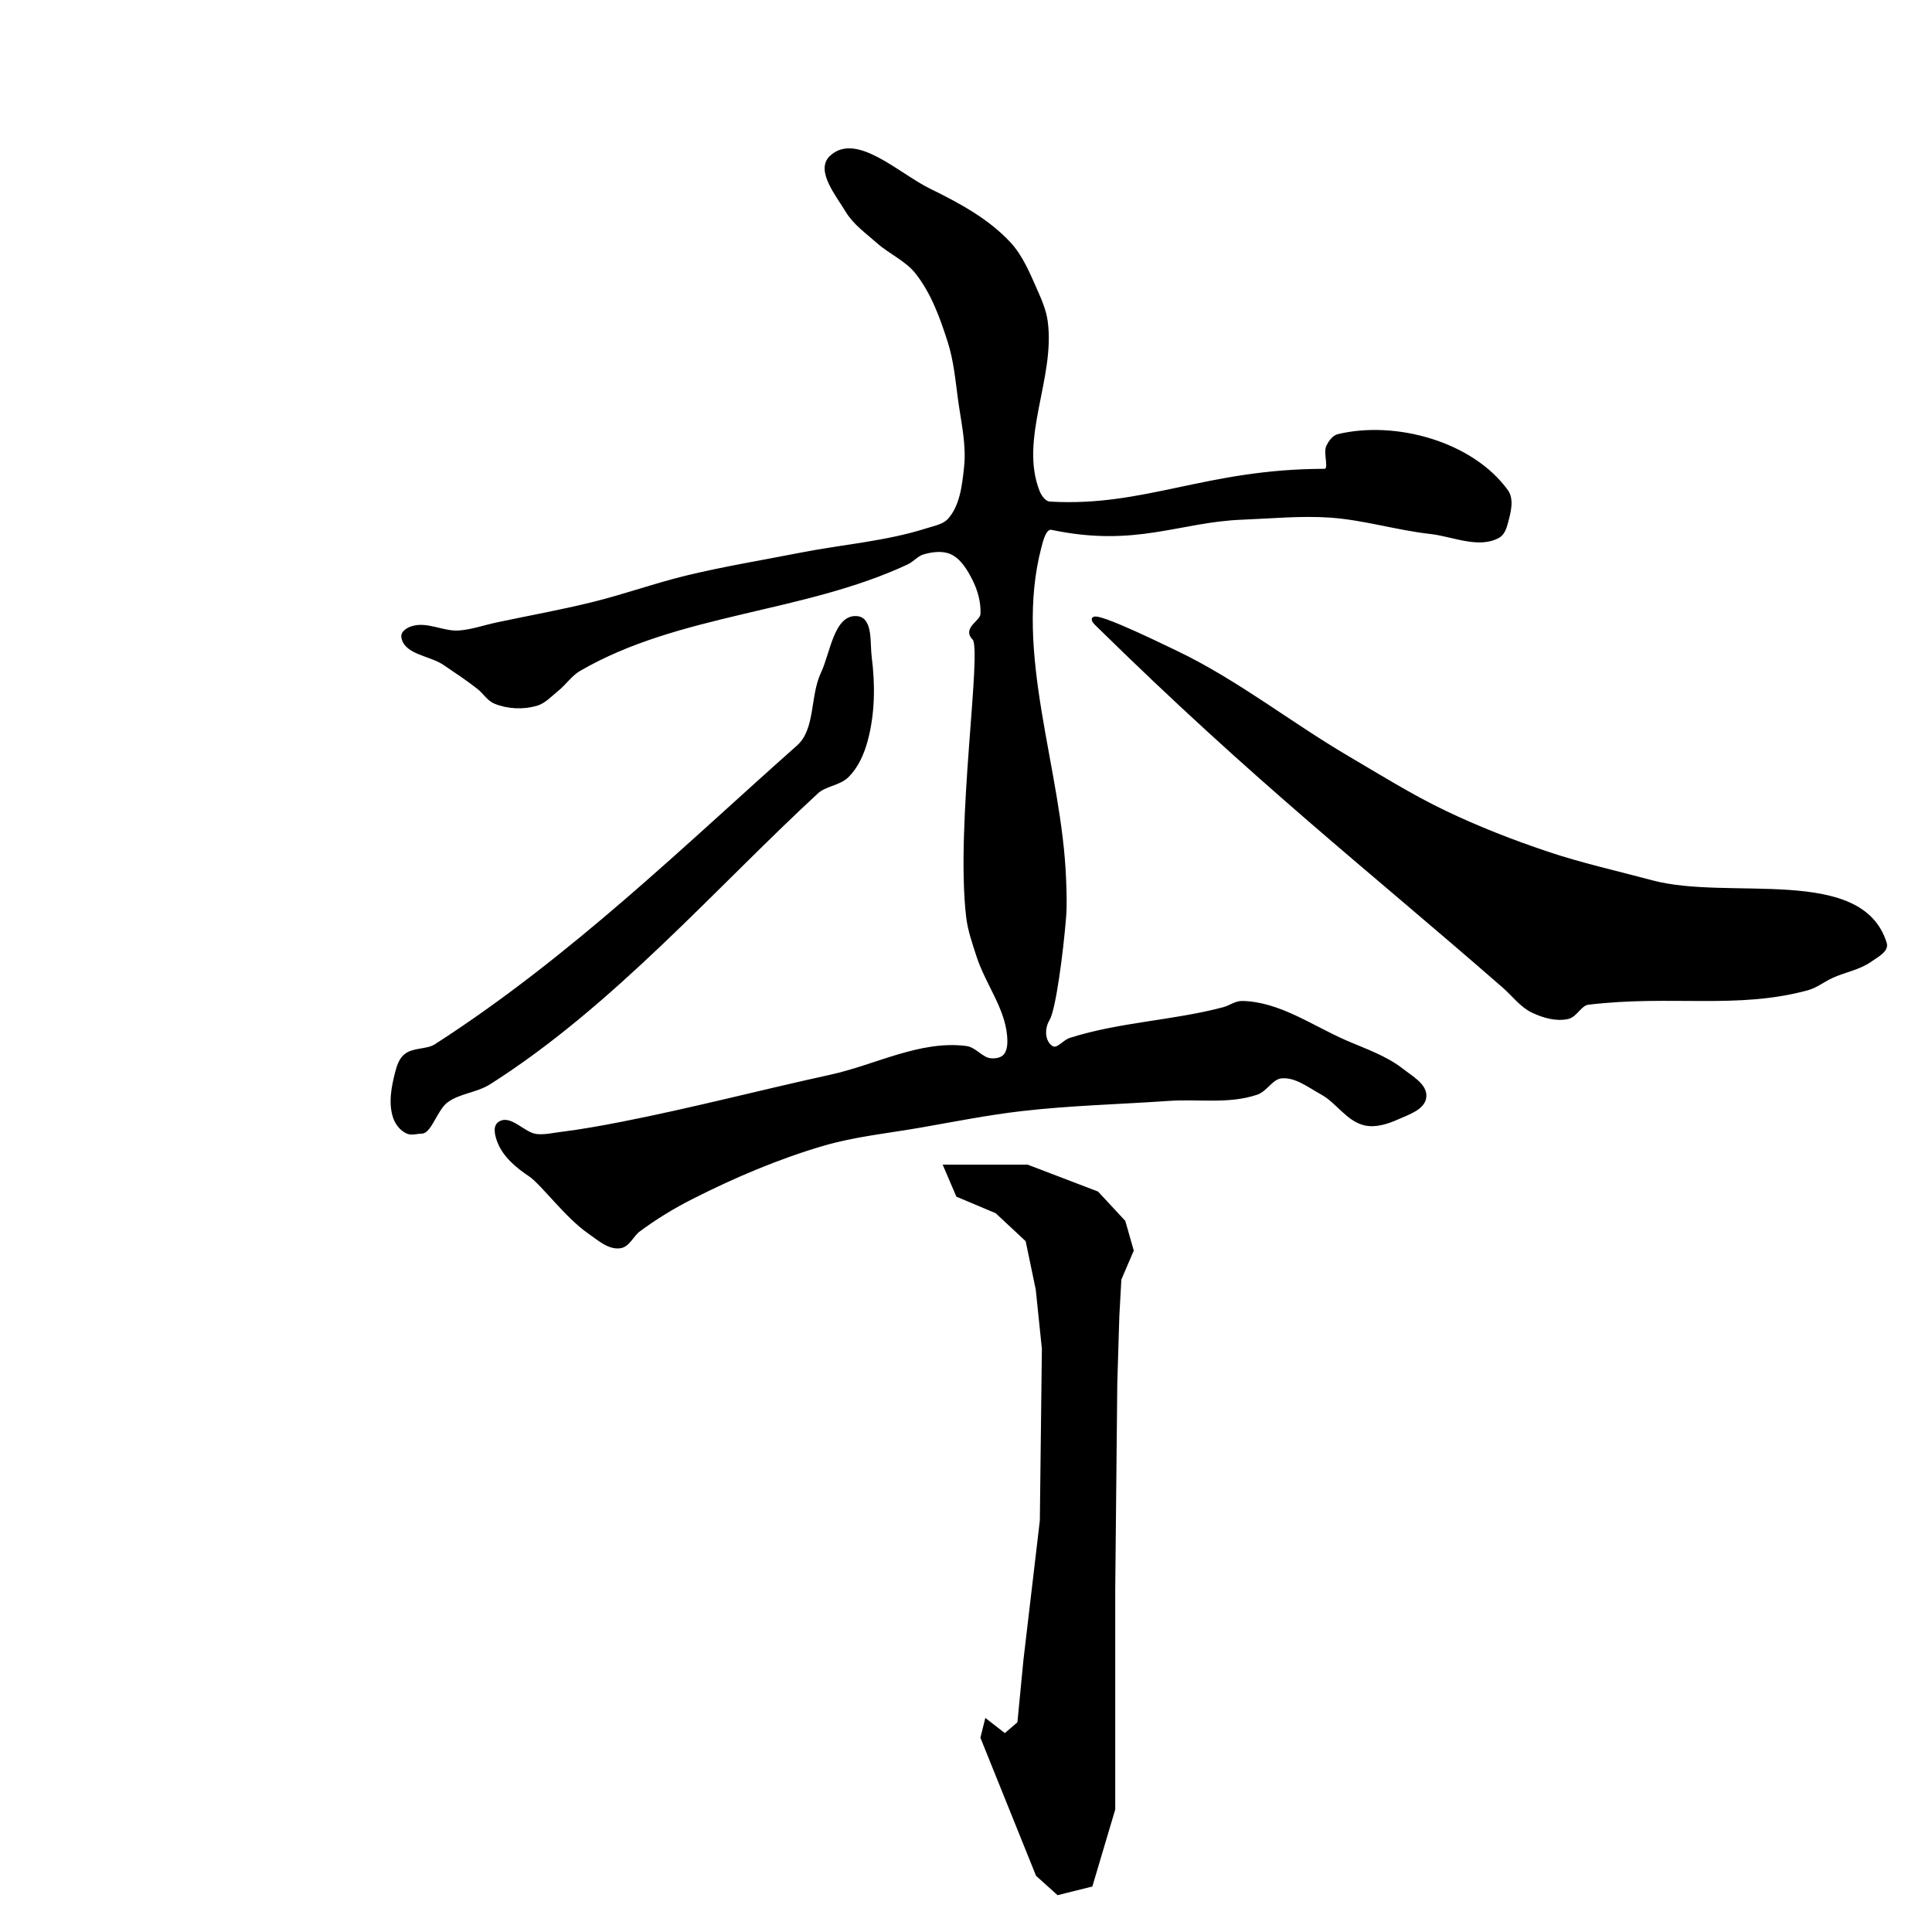 <?xml version="1.0" encoding="UTF-8" standalone="no"?>
<!-- Created with Inkscape (http://www.inkscape.org/) -->

<svg
   xmlns:dc="http://purl.org/dc/elements/1.1/"
   xmlns:cc="http://creativecommons.org/ns#"
   xmlns:rdf="http://www.w3.org/1999/02/22-rdf-syntax-ns#"
   xmlns:svg="http://www.w3.org/2000/svg"
   xmlns="http://www.w3.org/2000/svg"
   xmlns:sodipodi="http://sodipodi.sourceforge.net/DTD/sodipodi-0.dtd"
   xmlns:inkscape="http://www.inkscape.org/namespaces/inkscape"
   version="1.1"
   id="svg3802"
   width="512"
   height="512"
   viewBox="0 0 512 512"
   sodipodi:docname="U+672C.svg"
   inkscape:version="0.92.4 (5da689c313, 2019-01-14)">
  <defs
     id="defs3806" />
  <sodipodi:namedview
     pagecolor="#ffffff"
     bordercolor="#666666"
     borderopacity="1"
     objecttolerance="10"
     gridtolerance="10"
     guidetolerance="10"
     inkscape:pageopacity="0"
     inkscape:pageshadow="2"
     inkscape:window-width="1920"
     inkscape:window-height="1017"
     id="namedview3804"
     showgrid="false"
     inkscape:zoom="1.84375"
     inkscape:cx="350.31132"
     inkscape:cy="276.69478"
     inkscape:window-x="-8"
     inkscape:window-y="-8"
     inkscape:window-maximized="1"
     inkscape:current-layer="svg3802" />
  <path
     style="fill:#000000;stroke:#000000;stroke-width:1px;stroke-linecap:butt;stroke-linejoin:miter;stroke-opacity:1"
     d="M 220.203,41.763 C 216.686,45.2 222.006,51.651 224.542,55.864 226.521,59.15 229.812,61.451 232.678,64 235.948,66.908 240.261,68.708 242.983,72.136 247.208,77.456 249.6,84.103 251.661,90.576 253.221,95.476 253.687,100.666 254.373,105.763 255.171,111.7 256.621,117.703 256,123.661 255.49,128.553 254.909,134.07 251.661,137.763 250.218,139.403 247.776,139.81 245.695,140.475 234.818,143.946 223.27,144.779 212.068,146.983 202.118,148.941 192.096,150.574 182.237,152.949 173.836,154.973 165.677,157.924 157.288,160 148.855,162.086 140.296,163.625 131.797,165.424 128.362,166.151 124.995,167.381 121.492,167.593 117.325,167.845 112.939,165.08 109.017,166.508 108.056,166.859 106.741,167.661 106.847,168.678 107.297,172.967 114.125,173.31 117.695,175.729 120.809,177.839 123.959,179.911 126.915,182.237 128.425,183.426 129.473,185.313 131.254,186.034 134.61,187.392 138.623,187.578 142.102,186.576 144.222,185.966 145.802,184.157 147.525,182.78 149.625,181.102 151.167,178.705 153.492,177.356 179.796,162.084 212.706,162.009 240.271,149.153 241.817,148.432 242.971,146.911 244.61,146.441 247.043,145.743 249.907,145.376 252.203,146.441 254.996,147.736 256.784,150.742 258.169,153.492 259.59,156.311 260.482,159.558 260.339,162.712 260.235,164.996 255.458,166.508 258.169,169.22 260.881,171.932 253.656,218.559 256.542,242.983 256.959,246.51 258.163,249.908 259.254,253.288 261.575,260.477 266.749,266.913 267.39,274.441 267.546,276.278 267.555,278.509 266.305,279.864 265.413,280.832 263.819,281.071 262.508,280.949 260.093,280.725 258.406,278.003 256,277.695 243.901,276.146 232.119,282.681 220.203,285.288 201.737,289.329 183.432,294.128 164.881,297.763 159.485,298.82 154.066,299.794 148.61,300.475 146.45,300.744 144.263,301.276 142.102,301.017 138.696,300.609 135.122,295.757 132.339,297.763 131.019,298.714 131.741,301.131 132.339,302.644 133.797,306.331 137.22,309.153 140.475,311.322 143.729,313.492 150.198,322.38 156.203,326.508 158.67,328.204 161.378,330.738 164.339,330.305 166.493,329.99 167.473,327.265 169.22,325.966 173.65,322.674 178.398,319.782 183.322,317.288 194.464,311.646 206.051,306.705 218.034,303.186 226.505,300.699 235.371,299.83 244.068,298.305 252.909,296.755 261.728,295.001 270.644,293.966 283.605,292.461 296.678,292.16 309.695,291.254 317.469,290.713 325.642,292.144 333.017,289.627 335.485,288.785 336.932,285.558 339.525,285.288 343.399,284.885 346.956,287.759 350.373,289.627 354.467,291.866 357.207,296.756 361.763,297.763 364.636,298.398 367.754,297.337 370.441,296.136 373.148,294.925 377.177,293.66 377.492,290.712 377.819,287.651 373.946,285.563 371.525,283.661 367.076,280.164 361.522,278.341 356.339,276.068 347.483,272.183 338.888,265.963 329.22,265.763 327.506,265.727 325.997,266.95 324.339,267.39 310.974,270.939 296.839,271.336 283.661,275.525 281.964,276.065 280.338,278.557 278.78,277.695 276.542,276.457 276.068,272.814 277.695,270.102 279.322,267.39 281.308,252.109 282.034,242.983 282.292,239.739 282.153,236.472 282.034,233.22 280.948,203.692 268.007,173.39 275.525,144.814 276.023,142.922 276.866,139.529 278.78,139.932 301,144.608 312.395,137.868 329.22,137.22 336.991,136.921 344.785,136.14 352.542,136.678 361.497,137.299 370.198,140.021 379.119,141.017 385.059,141.68 391.759,144.944 397.017,142.102 398.299,141.409 398.812,139.714 399.186,138.305 399.882,135.684 400.776,132.367 399.186,130.169 390.037,117.525 369.896,111.912 354.712,115.525 353.468,115.821 352.585,117.101 352,118.237 350.994,120.193 353.115,124.743 350.915,124.746 319.709,124.78 303.462,134.897 278.237,133.424 276.706,133.334 275.536,131.601 274.983,130.169 269.57,116.156 279.201,100.035 277.153,85.153 276.763,82.321 275.601,79.629 274.441,77.017 272.501,72.652 270.641,68.042 267.39,64.542 261.622,58.334 253.85,54.164 246.237,50.441 238.02,46.422 226.746,35.37 220.203,41.763 Z"
     id="path3812"
     inkscape:connector-curvature="0"
     sodipodi:nodetypes="ssssssssssssssssssssssssssssssssssssssssssssssssssssssssssssssssssssssssssssssssss" />
  <path
     style="fill:#000000;stroke:#000000;stroke-width:1px;stroke-linecap:butt;stroke-linejoin:miter;stroke-opacity:1"
     d="M 227.254,163.797 C 221.533,163.06 220.5,173.226 218.034,178.441 215.1,184.642 216.662,193.418 211.525,197.966 182.089,224.034 151.814,253.803 115.525,277.153 113.122,278.699 109.549,277.991 107.39,279.864 106.168,280.924 105.627,282.638 105.22,284.203 104.218,288.057 103.382,292.371 104.678,296.136 105.221,297.712 106.418,299.236 107.932,299.932 109.082,300.461 110.463,299.932 111.729,299.932 113.898,299.932 115.474,293.9 118.237,291.797 121.524,289.295 126.139,289.128 129.627,286.915 162.284,266.195 189.541,234.7 216.407,209.898 218.665,207.814 222.372,207.736 224.542,205.559 226.998,203.097 228.503,199.693 229.424,196.339 231.388,189.182 231.46,181.462 230.508,174.102 230.047,170.529 230.827,164.257 227.254,163.797 Z"
     id="path3814"
     inkscape:connector-curvature="0"
     sodipodi:nodetypes="ssssssssssssssss" />
  <path
     style="fill:#000000;stroke:#000000;stroke-width:1px;stroke-linecap:butt;stroke-linejoin:miter;stroke-opacity:1"
     d="M 290.712,165.424 C 333.384,207.368 362.375,229.755 398.644,261.424 401.155,263.616 403.224,266.507 406.237,267.932 409.059,269.266 412.411,270.234 415.458,269.559 417.612,269.082 418.69,266.024 420.881,265.763 442.967,263.13 460.203,267.034 478.915,261.966 481.256,261.332 483.22,259.725 485.424,258.712 488.81,257.154 492.707,256.554 495.729,254.373 497.287,253.248 500.088,251.871 499.525,250.034 493.282,229.657 458.276,239.295 437.695,233.763 428.461,231.28 419.097,229.215 410.034,226.169 400.805,223.068 391.697,219.526 382.915,215.322 373.935,211.023 365.464,205.726 356.881,200.678 341.701,191.749 327.74,180.643 311.864,173.017 305.112,169.773 285.369,160.172 290.712,165.424 Z"
     id="path3816"
     inkscape:connector-curvature="0"
     sodipodi:nodetypes="sssssssssssssss" />
  <path
     style="fill:#000000;stroke:#000000;stroke-width:1px;stroke-linecap:butt;stroke-linejoin:miter;stroke-opacity:1"
     d="M 250.576,309.153 C 251.661,311.684 252.746,314.215 253.831,316.746 257.266,318.192 260.701,319.638 264.136,321.085 266.847,323.616 269.559,326.147 272.271,328.678 273.175,333.017 274.079,337.356 274.983,341.695 275.525,346.938 276.068,352.181 276.61,357.424 276.429,372.61 276.249,387.797 276.068,402.983 274.621,415.277 273.175,427.571 271.729,439.864 271.186,445.469 270.644,451.073 270.102,456.678 268.836,457.763 267.571,458.847 266.305,459.932 264.678,458.667 263.051,457.401 261.424,456.136 261.062,457.582 260.701,459.028 260.339,460.475 265.22,472.588 270.102,484.701 274.983,496.814 276.791,498.441 278.599,500.068 280.407,501.695 283.299,500.972 286.192,500.249 289.085,499.525 291.073,492.836 293.062,486.147 295.051,479.458 295.051,459.932 295.051,440.407 295.051,420.881 295.232,402.802 295.412,384.723 295.593,366.644 295.774,360.678 295.955,354.712 296.136,348.746 296.316,345.492 296.497,342.237 296.678,338.983 297.763,336.452 298.847,333.921 299.932,331.39 299.209,328.859 298.486,326.328 297.763,323.797 295.412,321.266 293.062,318.734 290.712,316.203 284.565,313.853 278.418,311.503 272.271,309.153 265.04,309.153 257.808,309.153 250.576,309.153 Z"
     id="path3818"
     inkscape:connector-curvature="0"
     sodipodi:nodetypes="ccccccccccccccccccccccccc" />
</svg>
